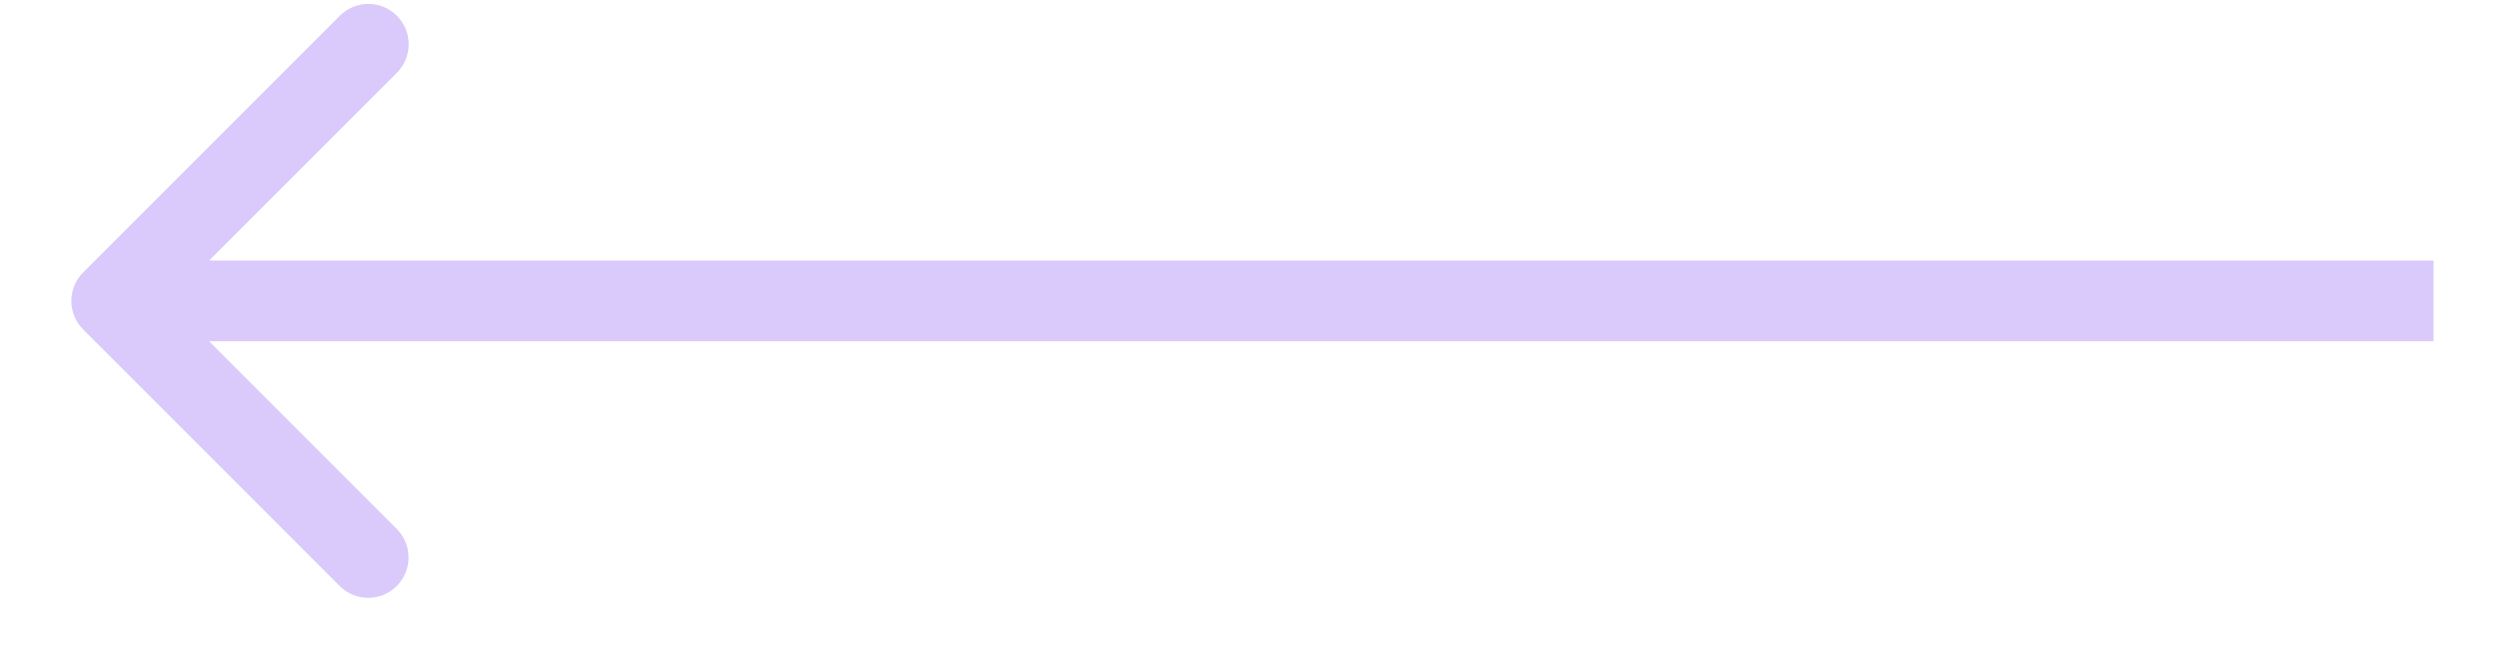<svg width="31" height="8" viewBox="0 0 31 8" fill="none" xmlns="http://www.w3.org/2000/svg">
<path opacity="0.6" d="M1.032 3.377C0.836 3.573 0.836 3.889 1.031 4.085L4.212 7.266C4.408 7.462 4.724 7.462 4.92 7.266C5.115 7.071 5.115 6.755 4.92 6.559L2.092 3.731L4.921 0.903C5.117 0.707 5.117 0.391 4.921 0.195C4.726 0 4.41 0 4.214 0.195L1.032 3.377ZM30.176 3.231L1.385 3.231L1.385 4.231L30.176 4.231L30.176 3.231Z" fill="#C2A5F9"/>
</svg>
